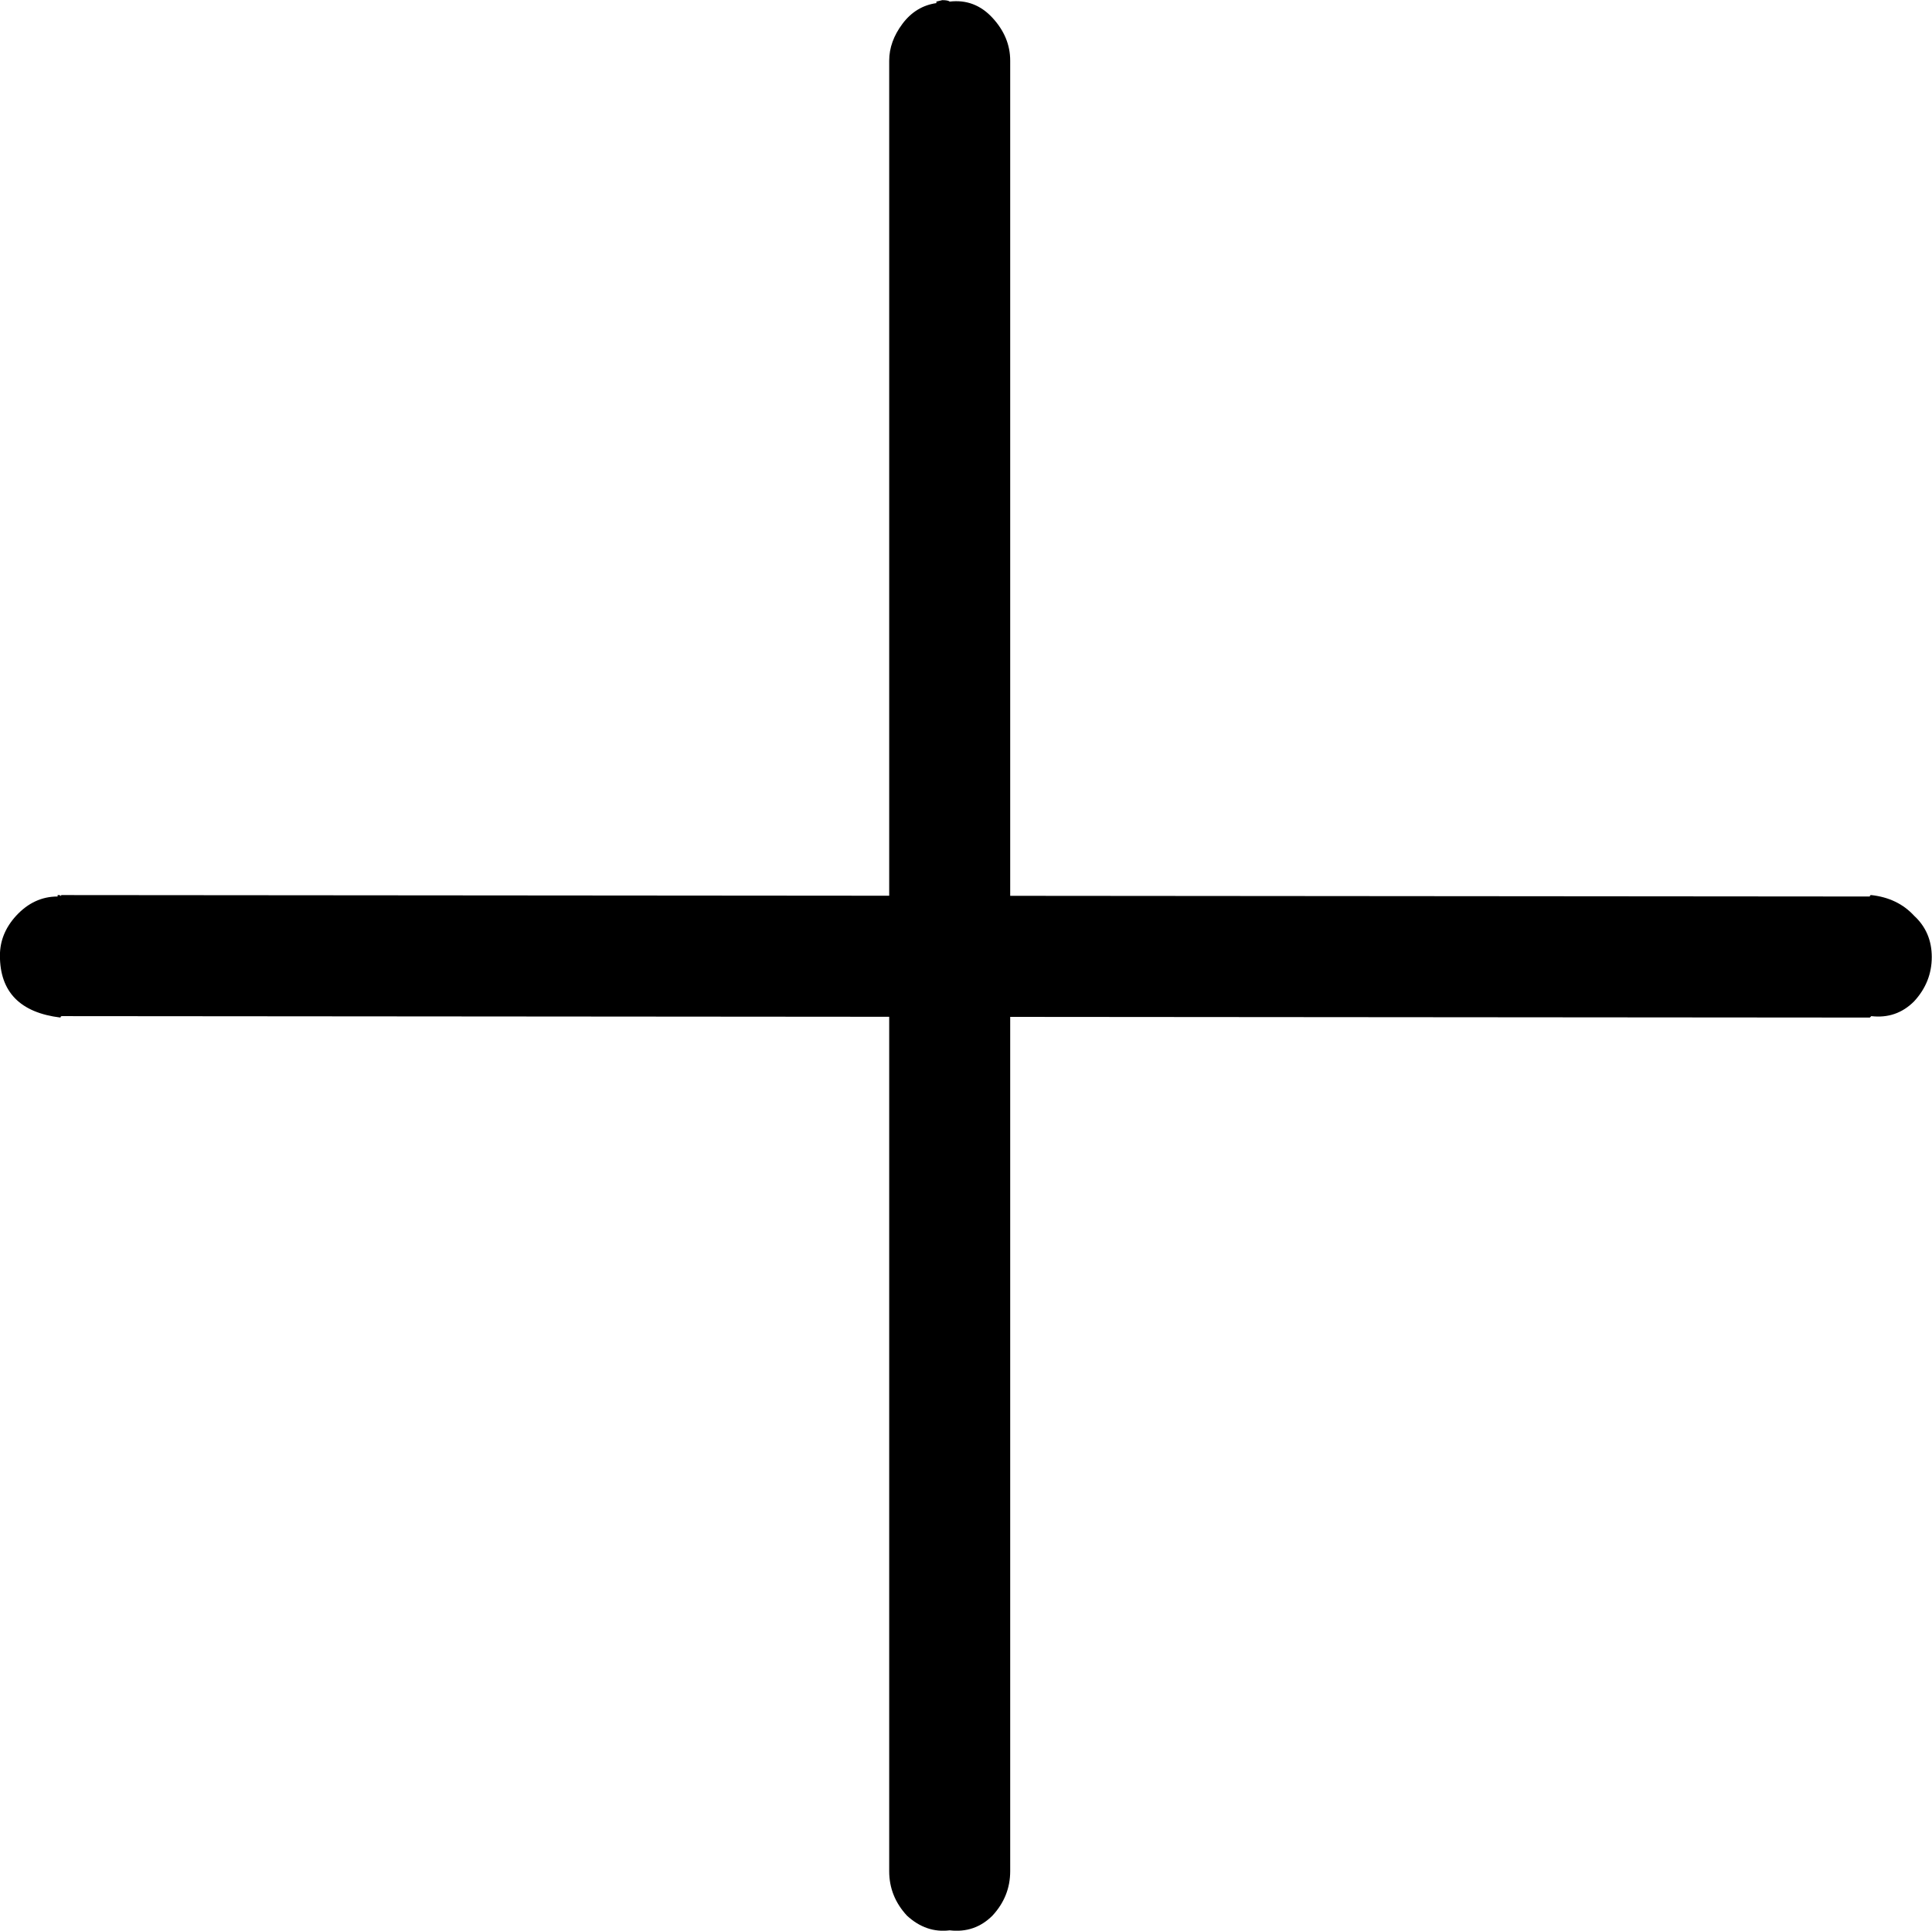 <?xml version="1.0" encoding="UTF-8" standalone="no"?>
<!-- Created with Inkscape (http://www.inkscape.org/) -->

<svg
   xmlns:dc="http://purl.org/dc/elements/1.1/"
   xmlns:cc="http://creativecommons.org/ns#"
   xmlns:rdf="http://www.w3.org/1999/02/22-rdf-syntax-ns#"
   xmlns:svg="http://www.w3.org/2000/svg"
   xmlns="http://www.w3.org/2000/svg"
   xmlns:sodipodi="http://sodipodi.sourceforge.net/DTD/sodipodi-0.dtd"
   xmlns:inkscape="http://www.inkscape.org/namespaces/inkscape"
   width="25.547"
   height="25.533"
   id="svg2"
   version="1.1"
   inkscape:version="0.48.4 r9939"
   sodipodi:docname="en.svg">
  <defs
     id="defs4" />
  <sodipodi:namedview
     id="base"
     pagecolor="#ffffff"
     bordercolor="#666666"
     borderopacity="1.0"
     inkscape:pageopacity="0.0"
     inkscape:pageshadow="2"
     inkscape:zoom="0.98994949"
     inkscape:cx="-185.97952"
     inkscape:cy="-247.07581"
     inkscape:document-units="px"
     inkscape:current-layer="layer1"
     showgrid="false"
     inkscape:window-width="1596"
     inkscape:window-height="861"
     inkscape:window-x="0"
     inkscape:window-y="18"
     inkscape:window-maximized="0"
     fit-margin-top="0"
     fit-margin-left="0"
     fit-margin-right="0"
     fit-margin-bottom="0" />
  <g
     inkscape:label="Layer 1"
     inkscape:groupmode="layer"
     id="layer1"
     transform="translate(-436.496,-37.759)">
    <path
       style="font-size:40px;font-style:normal;font-weight:normal;line-height:125%;letter-spacing:0px;word-spacing:0px;fill:#000000;fill-opacity:1;stroke:none;font-family:Sans"
       inkscape:connector-curvature="0"
       id="path3076"
       d="m 437.258,49.615 0,-0.019 0.019,0 c 0.013,2e-5 0.019,0.007 0.019,0.019 -1e-5,-0.013 0.007,-0.019 0.019,-0.019 l 0.019,0 23.887,0.019 c -3e-5,-0.013 0.006,-0.019 0.019,-0.019 0.234,0.026 0.423,0.117 0.566,0.273 0.156,0.143 0.234,0.326 0.234,0.547 -4e-5,0.221 -0.078,0.417 -0.234,0.586 -0.156,0.156 -0.345,0.221 -0.566,0.195 l -0.019,0.019 -23.887,-0.019 -0.019,0 c -0.013,1e-5 -0.019,0.007 -0.019,0.019 -0.534,-0.065 -0.801,-0.339 -0.801,-0.82 -10e-6,-0.195 0.072,-0.371 0.215,-0.527 0.156,-0.169 0.339,-0.254 0.547,-0.254 m 11.621,-11.816 0,-0.019 0.078,-0.019 c 0.052,2e-5 0.085,0.007 0.098,0.019 0.221,-0.026 0.41,0.046 0.566,0.215 0.156,0.169 0.234,0.358 0.234,0.566 l 0,0.039 0,23.887 0,0.019 c -2e-5,0.221 -0.078,0.417 -0.234,0.586 -0.156,0.156 -0.345,0.221 -0.566,0.195 -0.208,0.026 -0.397,-0.039 -0.566,-0.195 -0.156,-0.169 -0.234,-0.365 -0.234,-0.586 l 0,-0.019 0,-23.887 0,-0.039 c -2e-5,-0.169 0.059,-0.332 0.176,-0.488 0.117,-0.156 0.267,-0.247 0.449,-0.273" />
  </g>
</svg>
